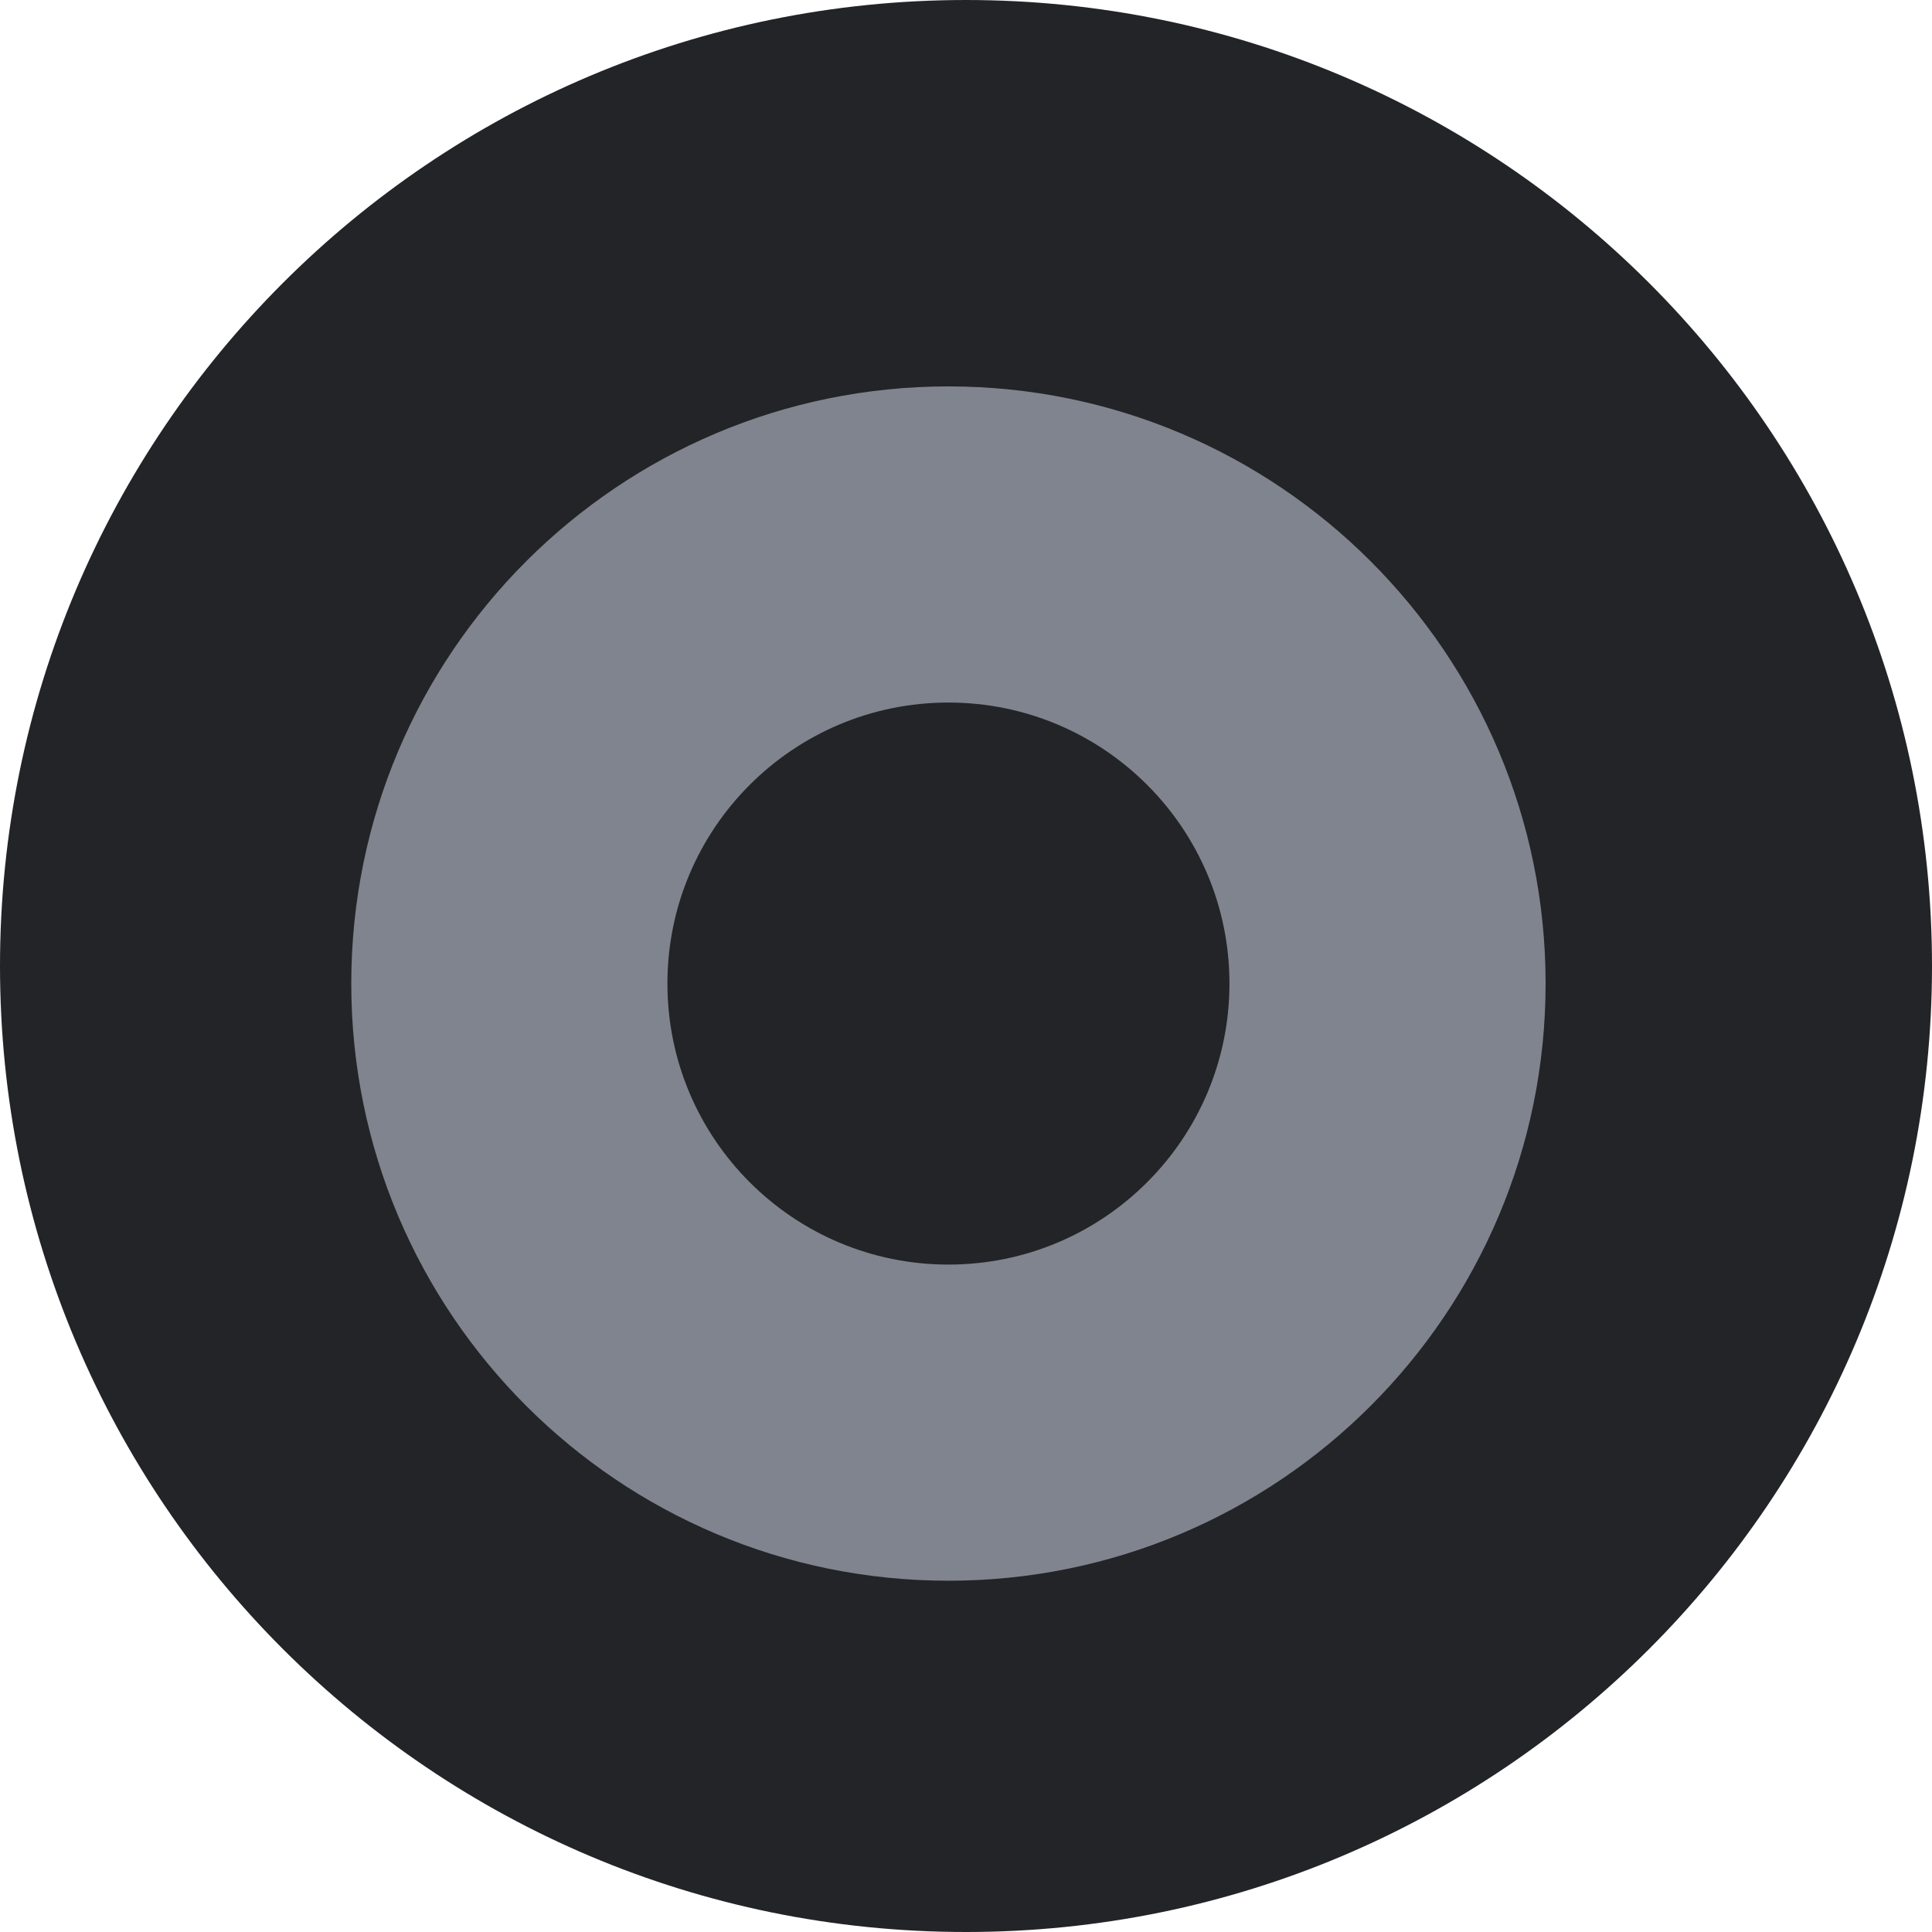 <svg width="55" height="55" viewBox="0 0 55 55" fill="none" xmlns="http://www.w3.org/2000/svg">
<g id="Frame 2">
<path id="state outline" d="M55 27.5C55 42.688 42.688 55 27.5 55C12.312 55 3.66648e-07 42.688 3.66648e-07 27.5C3.66648e-07 12.312 12.312 0 27.5 0C42.688 0 55 12.312 55 27.5Z" fill="#232428"/>
<path id="state" d="M44 28C44 37.389 36.389 45 27 45C17.611 45 10 37.389 10 28C10 18.611 17.611 11 27 11C36.389 11 44 18.611 44 28Z" fill="#80848E"/>
<path id="state inside" d="M35 28C35 32.418 31.418 36 27 36C22.582 36 19 32.418 19 28C19 23.582 22.582 20 27 20C31.418 20 35 23.582 35 28Z" fill="#232428"/>
</g>
</svg>